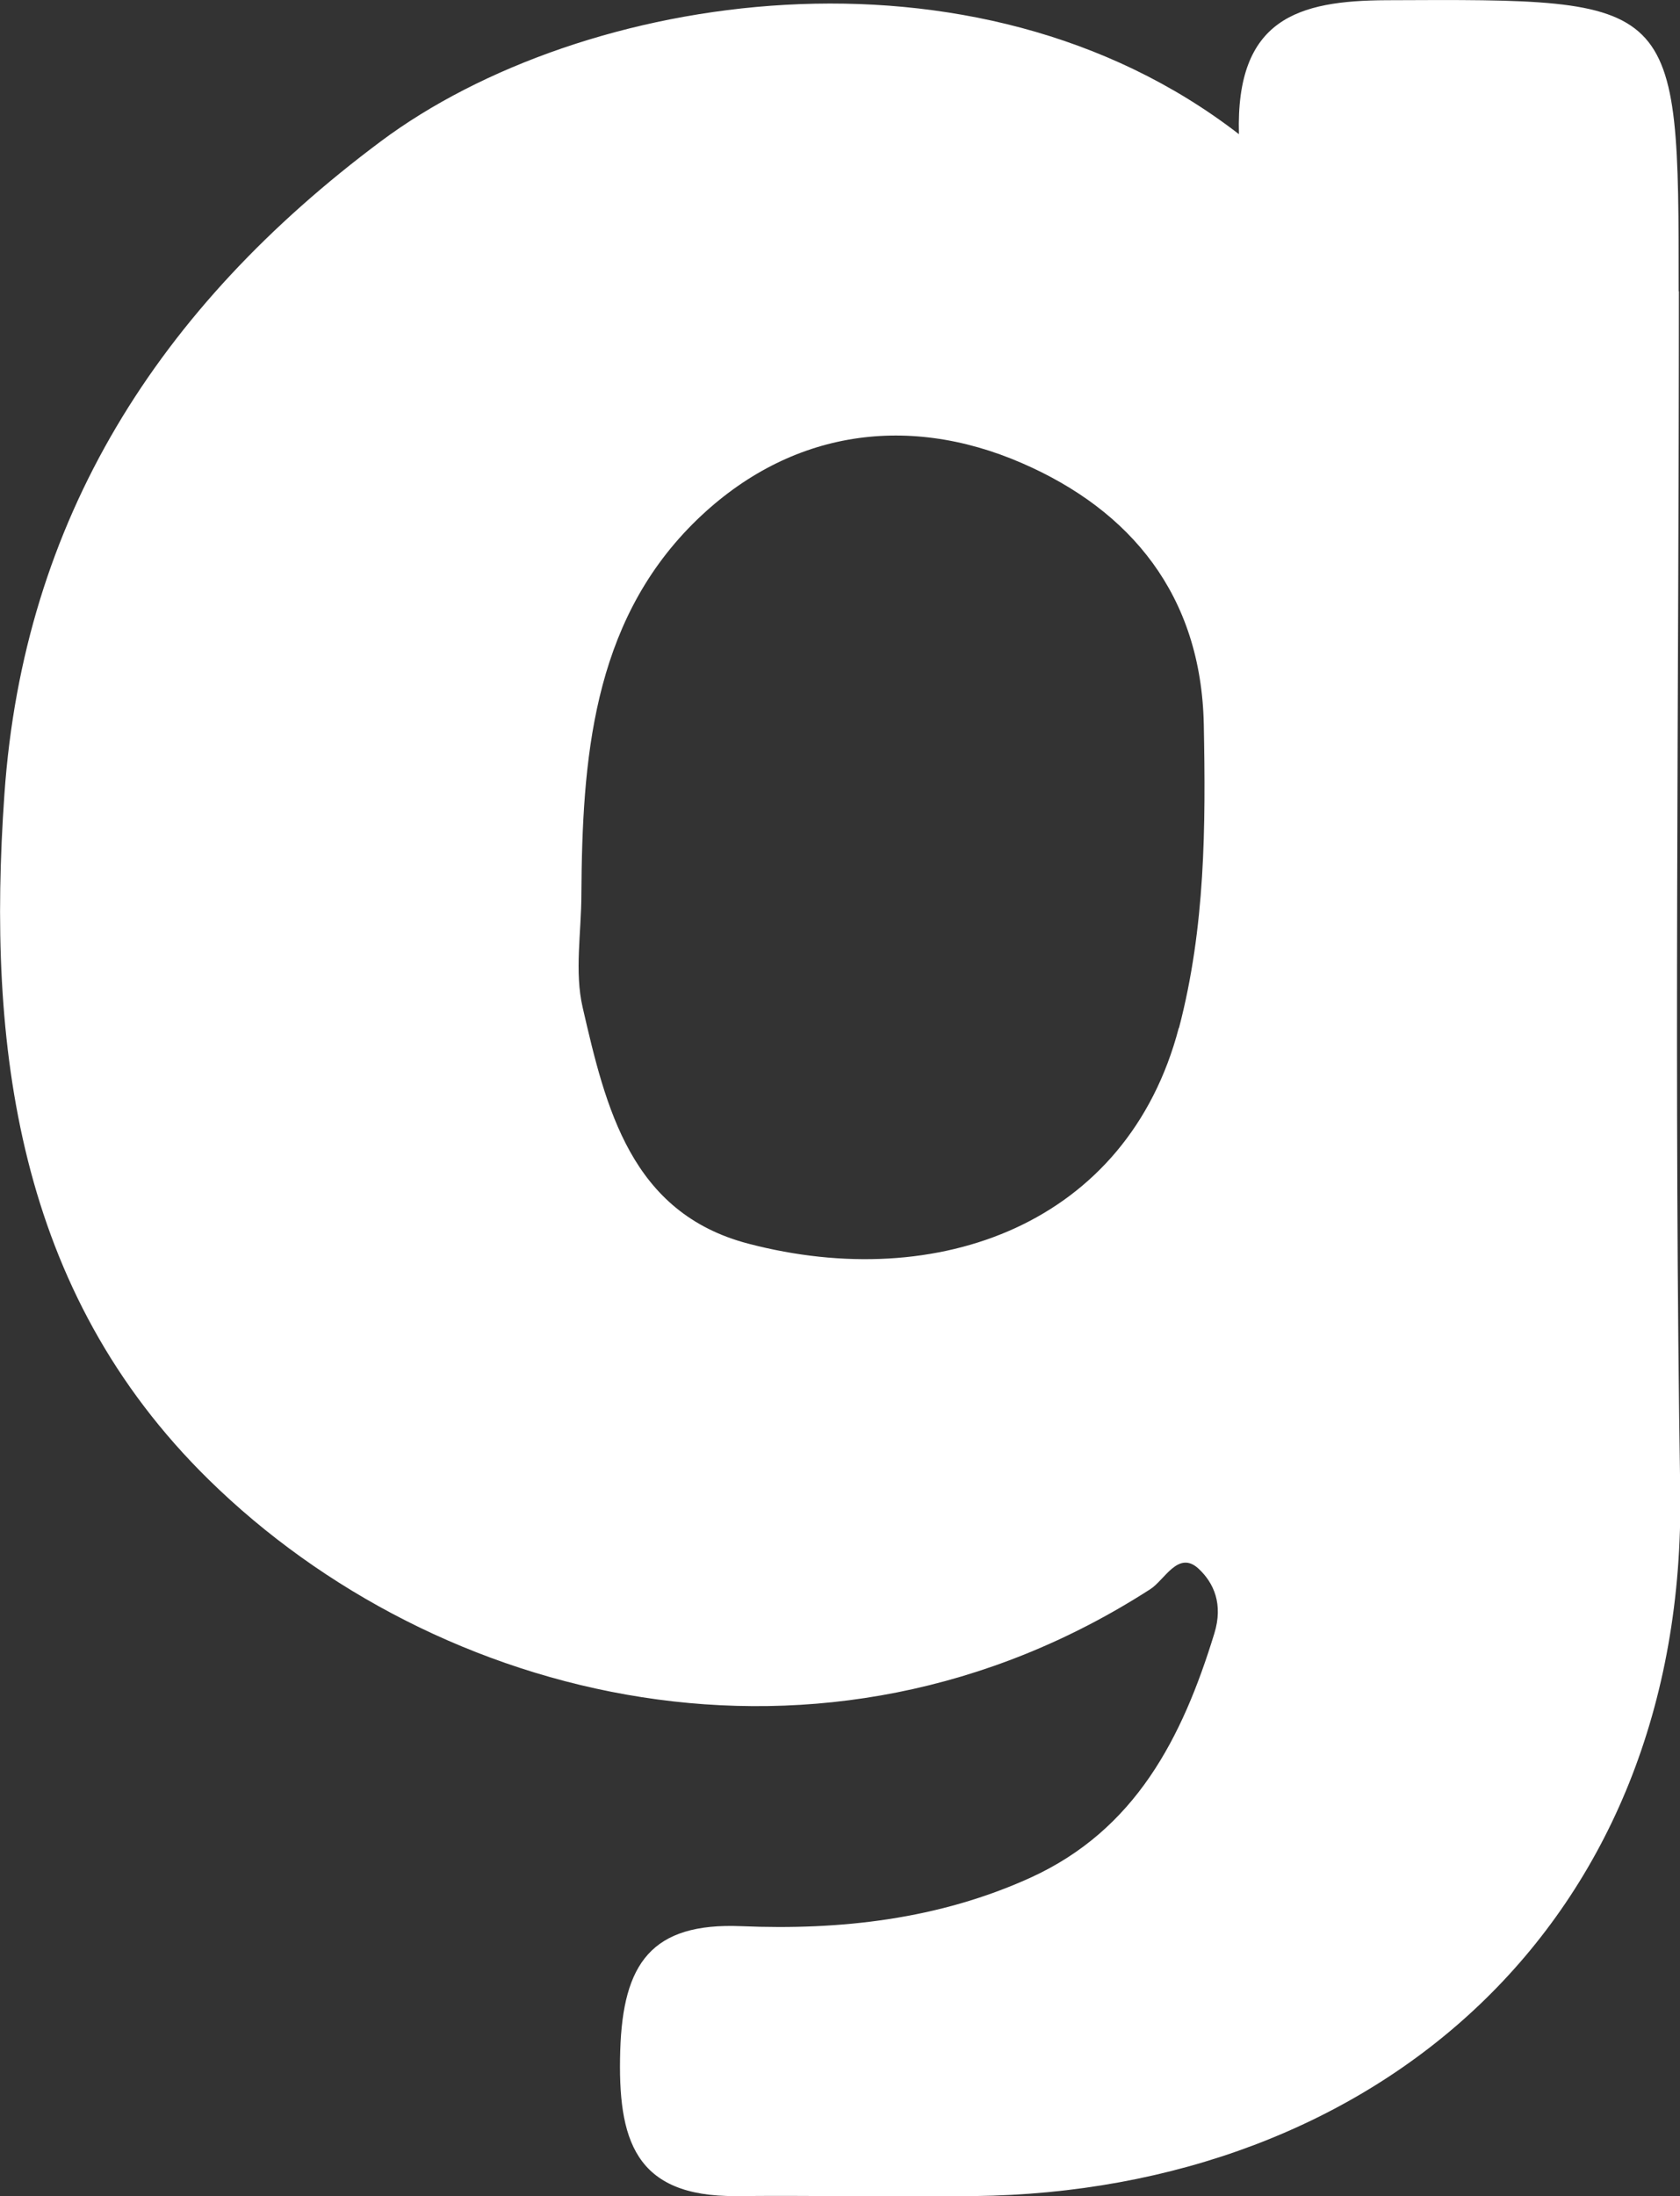 <?xml version="1.0" encoding="UTF-8"?>
<svg id="_레이어_2" data-name="레이어 2" xmlns="http://www.w3.org/2000/svg" viewBox="0 0 76.52 100">
  <rect x="0" y="0" width="76.52" height="100" fill="#333333" stroke="none"/>
  <defs>
    <style>
      .cls-1 {
        fill: #fff;
        stroke-width: 0px;
      }
    </style>
  </defs>
  <g id="_레이어_1-2" data-name="레이어 1">
    <path class="cls-1" d="M76.46,13.26c0-13.4,0-13.31-13.32-13.25-4,.02-6.86.83-6.71,6.1C44.36-3.22,26.47-.38,17.34,6.44,7.21,14,1.07,23.64.2,36.18c-.8,11.44.56,22.62,9.31,31.2,10.35,10.16,27.97,14.59,42.89,4.98.65-.42,1.27-1.78,2.19-.93.7.65,1.13,1.62.72,2.95-1.46,4.76-3.59,8.94-8.37,11.12-4.18,1.9-8.66,2.4-13.18,2.21-4.09-.17-5.39,1.7-5.51,5.67-.12,4.05.65,6.65,5.27,6.62,3.61-.03,7.22.04,10.84,0,18.26-.21,32.48-12.36,32.17-32.15-.29-18.19-.06-36.38-.06-54.58ZM53.69,46.81c-2.34,8.92-10.95,12.09-19.61,9.82-5.35-1.4-6.49-6.19-7.54-10.75-.38-1.63-.06-3.43-.06-5.15.04-6.1.49-12.28,5.07-16.87,4.2-4.2,9.64-5.1,15-2.77,4.95,2.15,8.16,6.01,8.28,11.9.09,4.66.07,9.23-1.13,13.82Z"/>
  </g>
</svg>